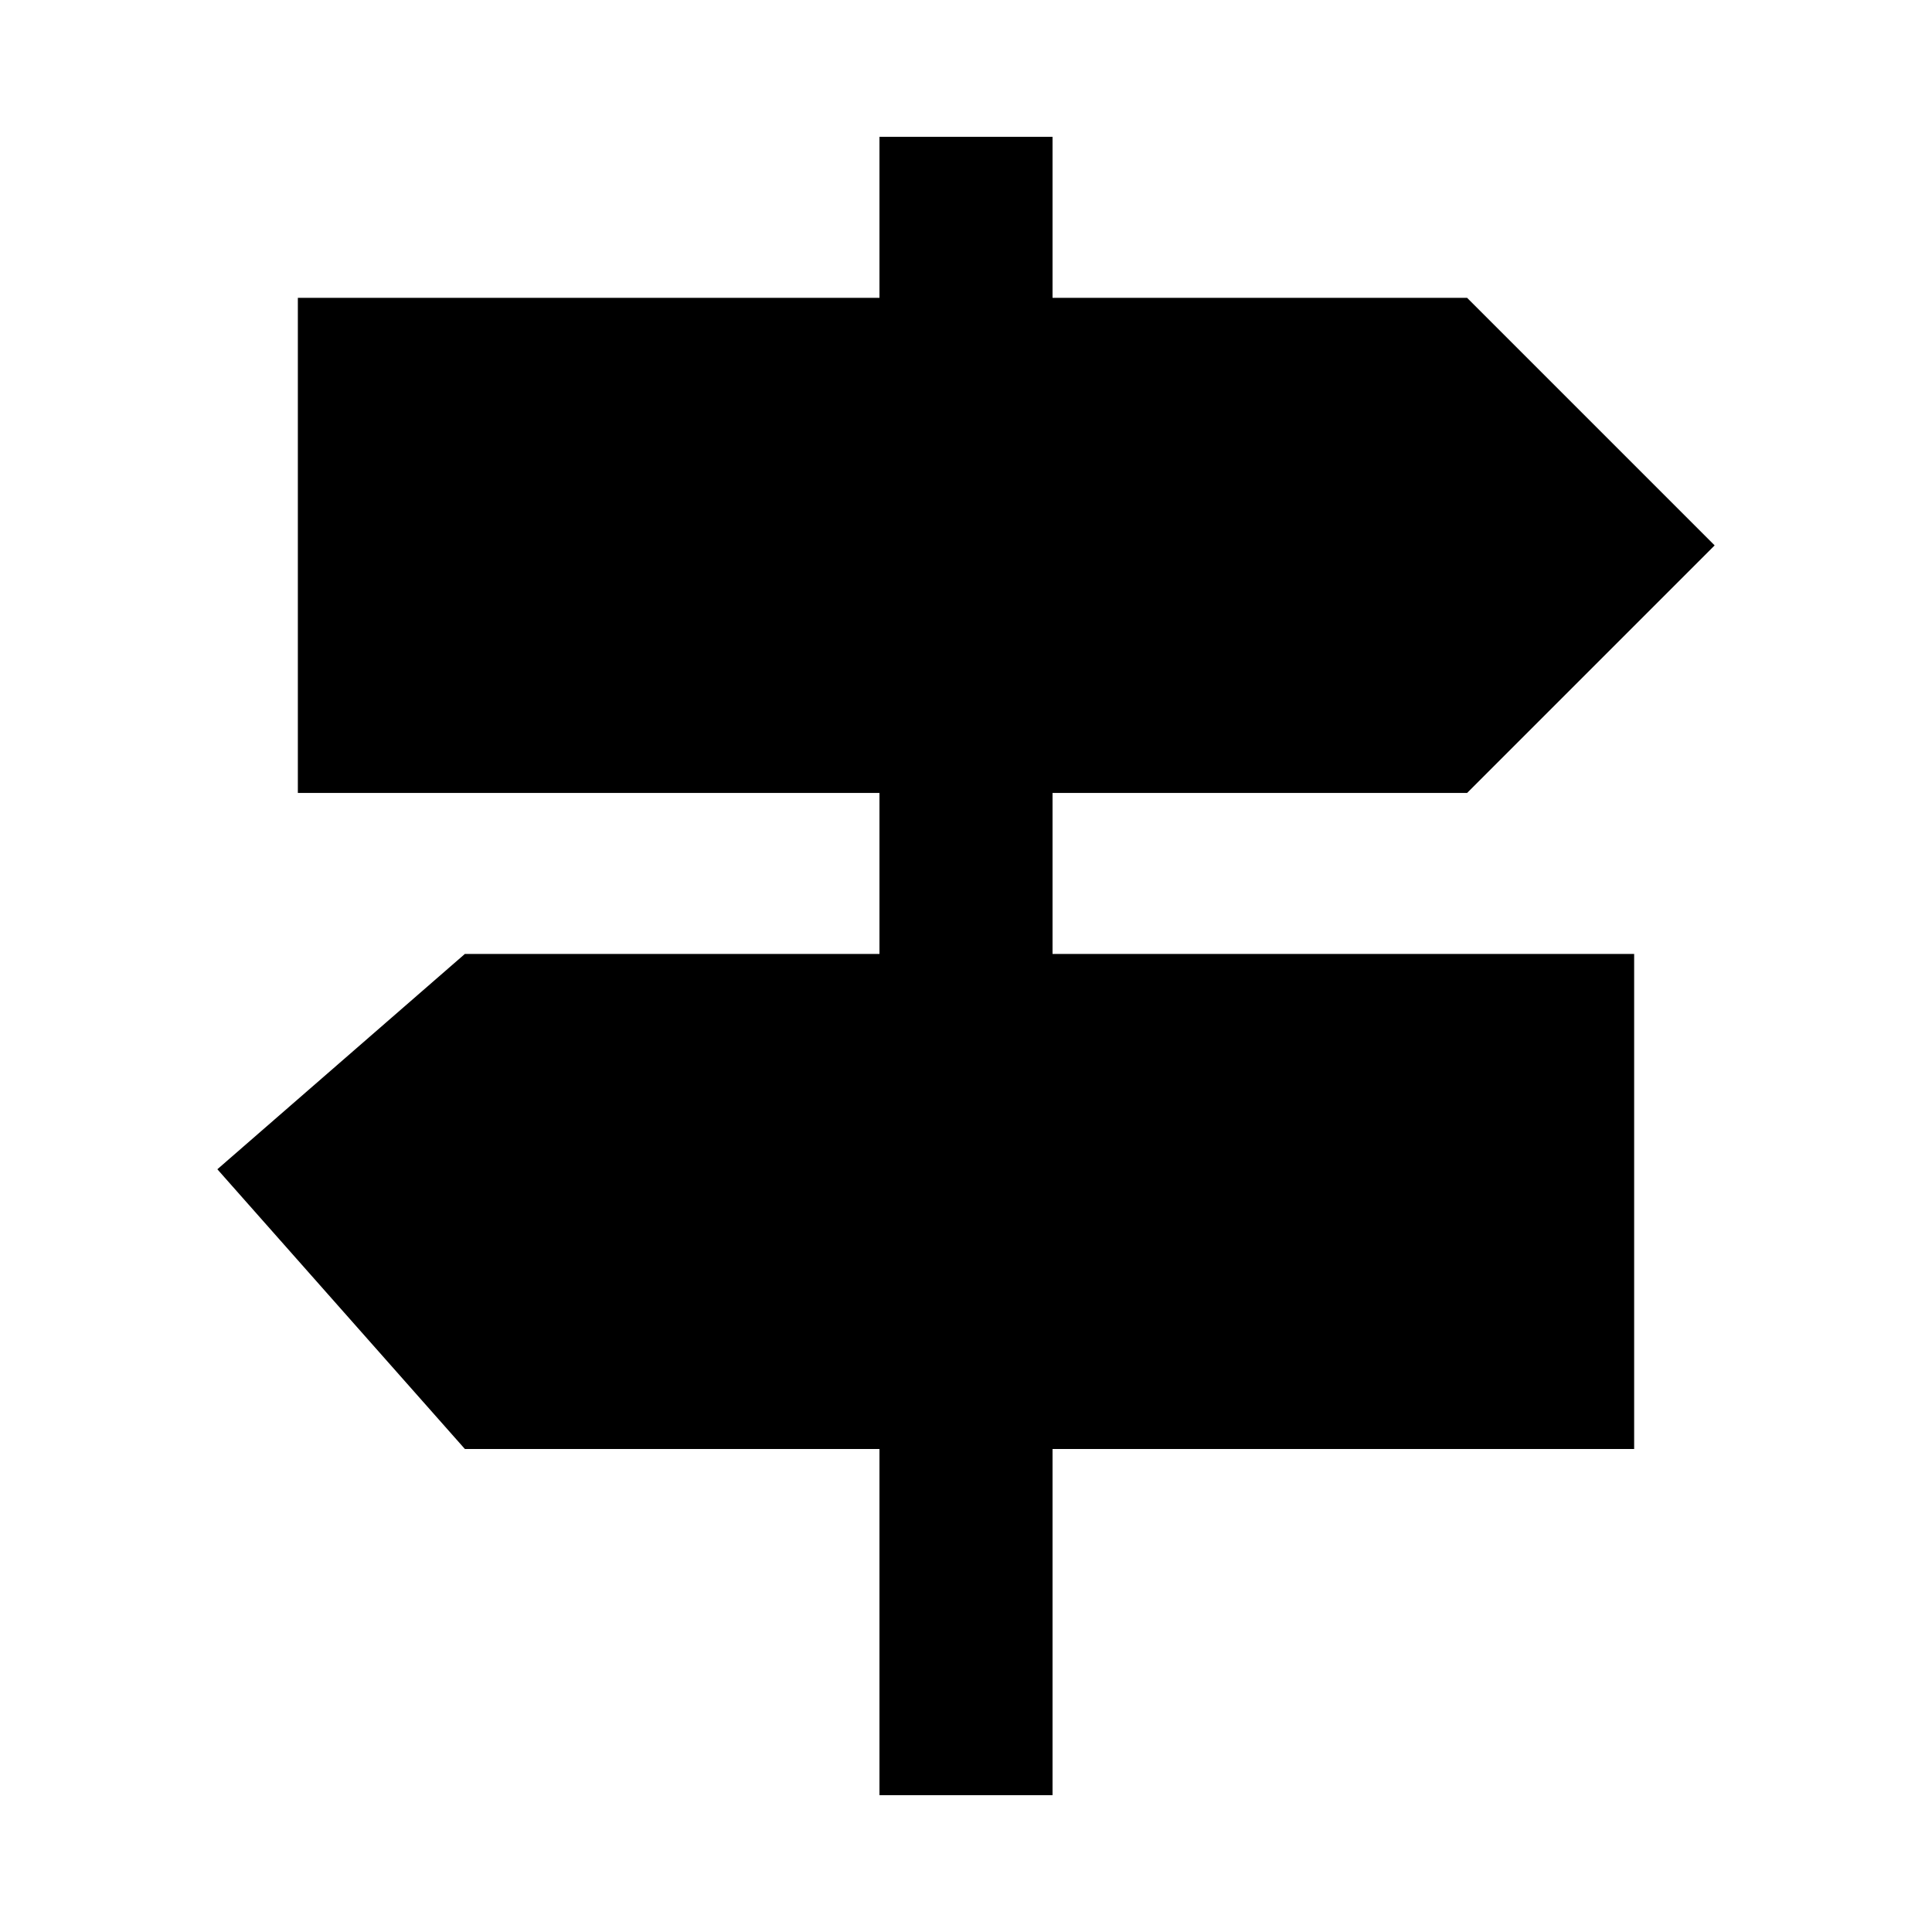 <svg xmlns="http://www.w3.org/2000/svg" height="24" viewBox="0 -960 960 960" width="24"><path d="M437-68v-172H231L108-379l123-107h206v-80H148v-246h289v-80h86v80h206l123 123-123 123H523v80h289v246H523v172h-86Z"/></svg>
